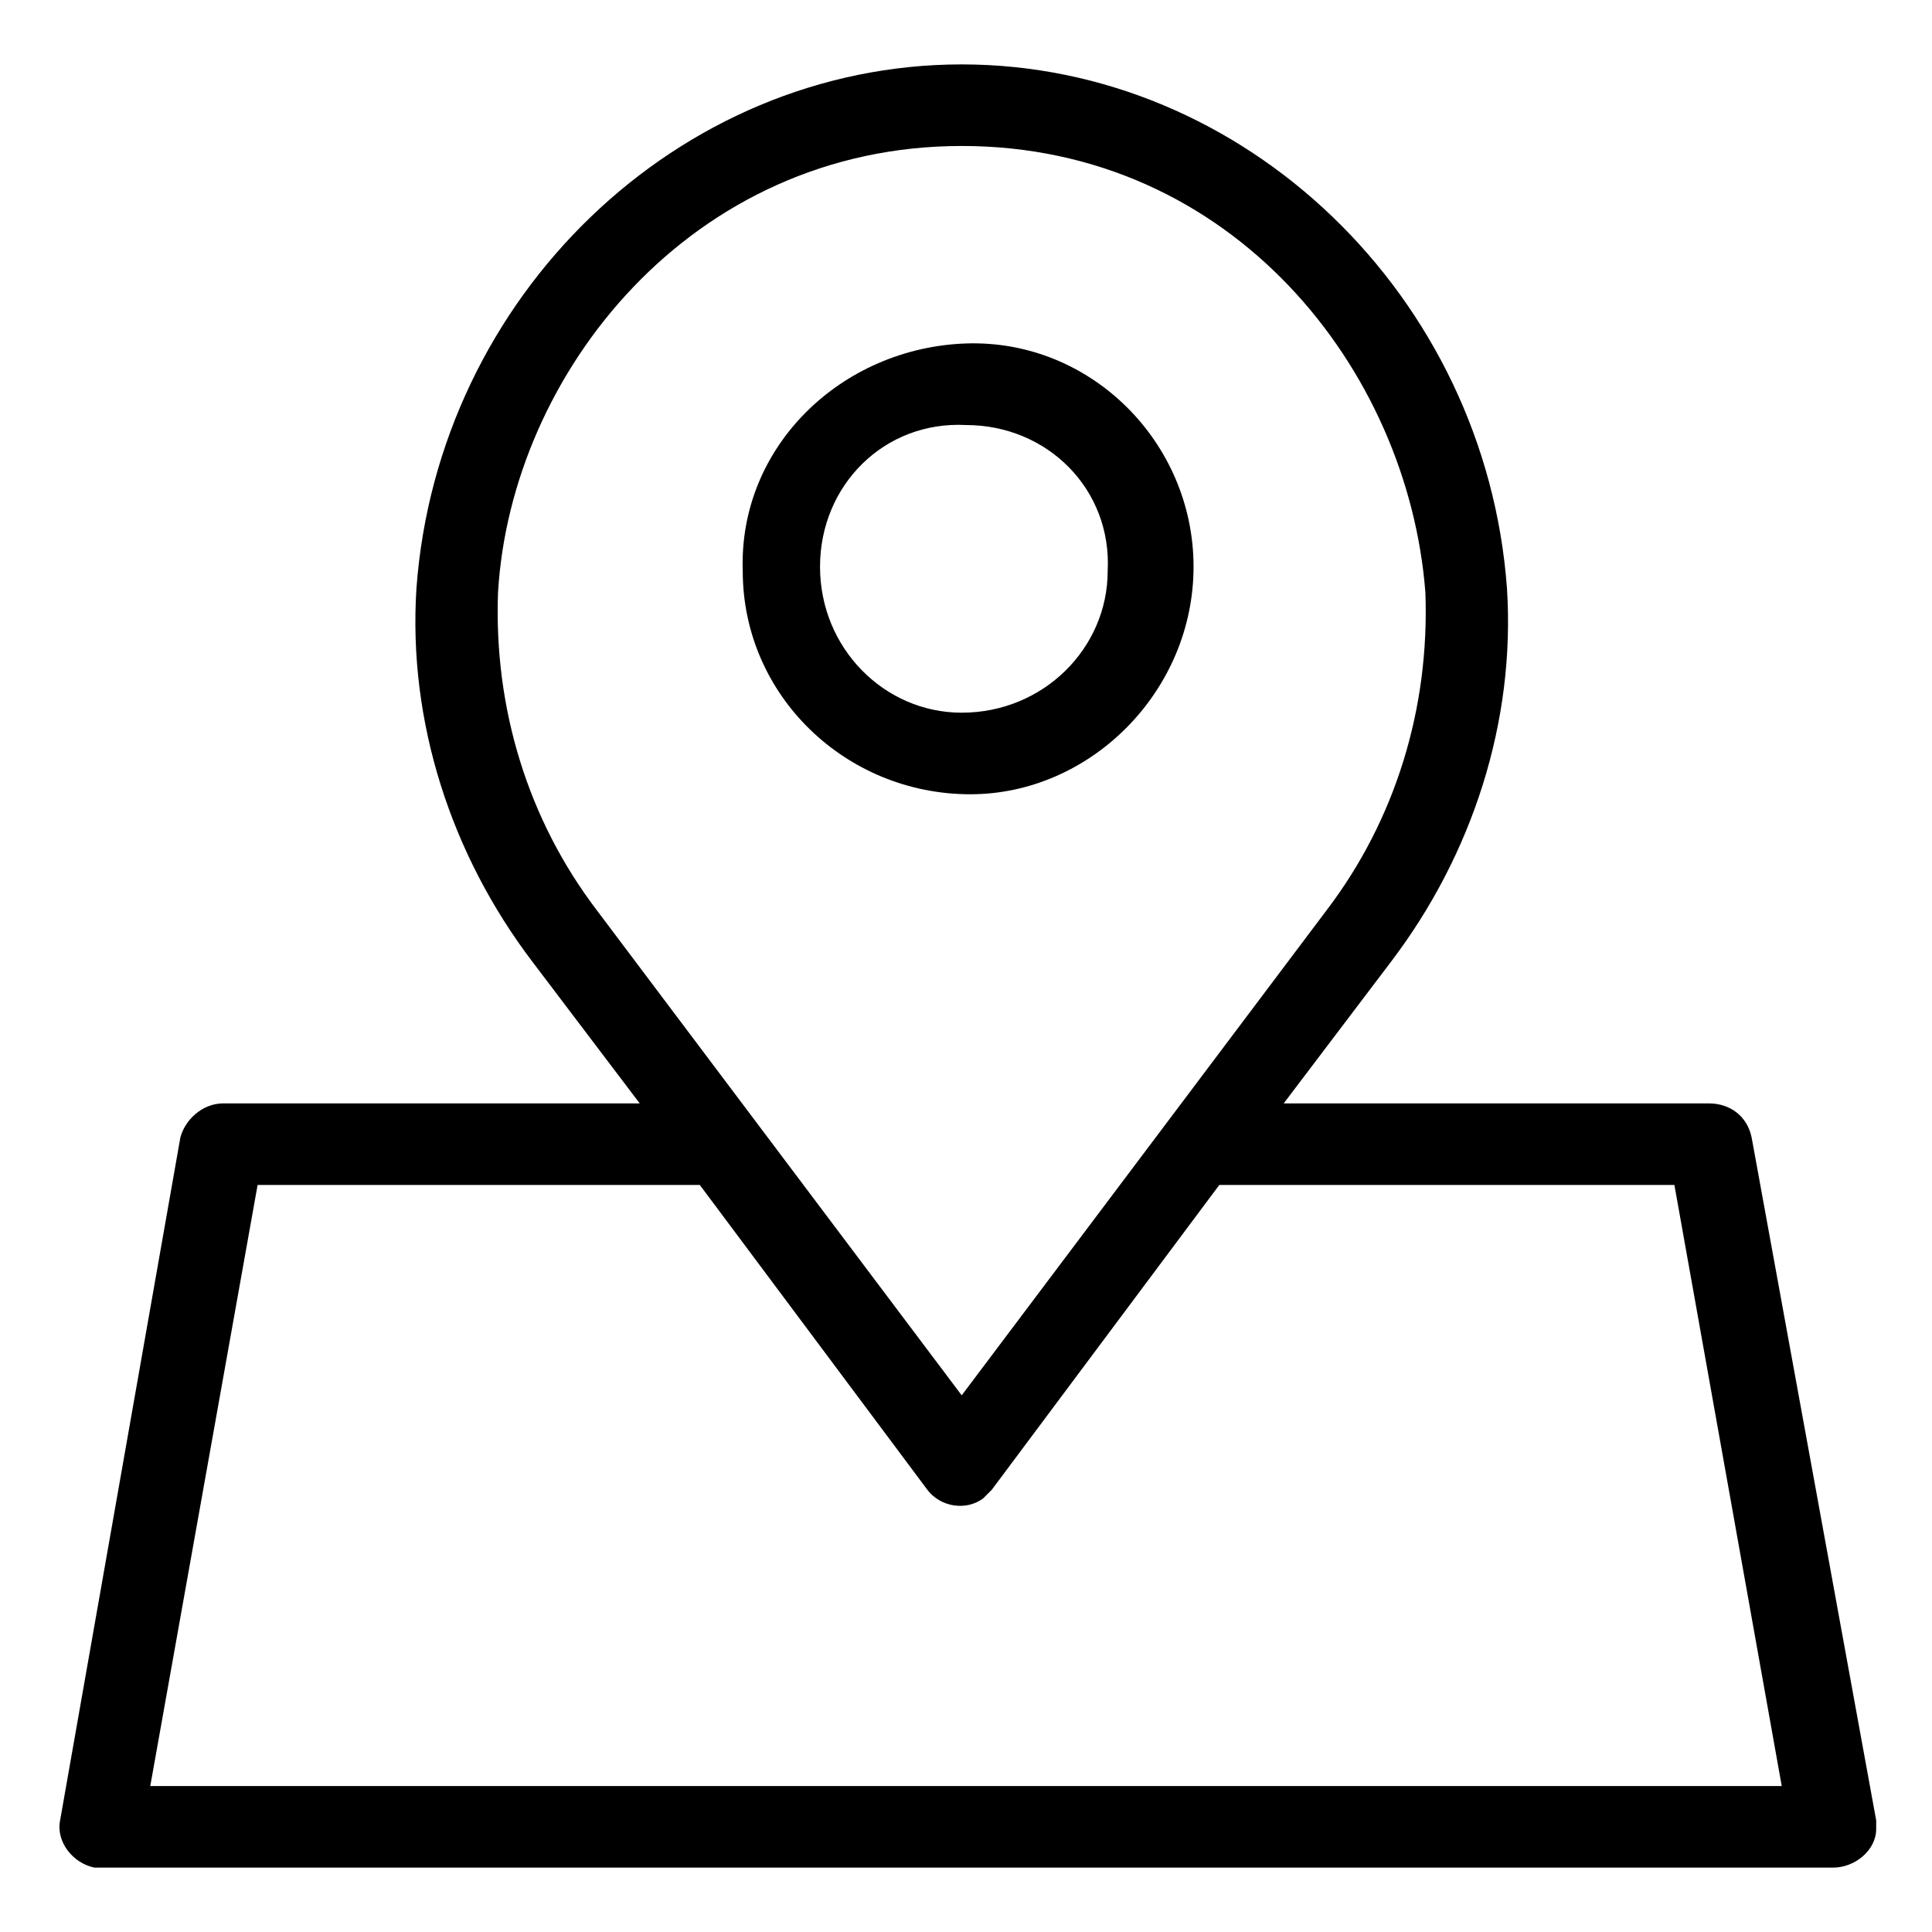 <?xml version="1.0" encoding="utf-8"?>
<!-- Generator: Adobe Illustrator 23.0.2, SVG Export Plug-In . SVG Version: 6.00 Build 0)  -->
<svg version="1.1" id="Слой_1" xmlns="http://www.w3.org/2000/svg" xmlns:xlink="http://www.w3.org/1999/xlink" x="0px" y="0px"
	 viewBox="0 0 45 45" style="enable-background:new 0 0 45 45;" xml:space="preserve">
<g>
	<path d="M27.8,13.2c0-2.9-2.4-5.3-5.3-5.2s-5.3,2.4-5.2,5.3c0,2.9,2.4,5.2,5.3,5.2C25.4,18.5,27.8,16.1,27.8,13.2z M19.1,13.2
		c0-1.9,1.5-3.4,3.4-3.3c1.9,0,3.4,1.5,3.3,3.4c0,1.8-1.5,3.3-3.4,3.3C20.6,16.6,19.1,15.1,19.1,13.2z"/>
	<path d="M4.2,26.5L1.4,42.4c-0.1,0.5,0.3,1,0.8,1.1c0.1,0,0.1,0,0.2,0h40.3c0.5,0,1-0.4,1-0.9c0-0.1,0-0.1,0-0.2l-2.9-15.9
		c-0.1-0.5-0.5-0.8-1-0.8h-9.9l2.5-3.3c1.9-2.5,2.9-5.6,2.7-8.7C34.6,6.9,29,1.5,22.4,1.5S10.2,6.9,9.7,13.7
		c-0.2,3.1,0.8,6.2,2.7,8.7l2.5,3.3H5.2C4.7,25.7,4.3,26.1,4.2,26.5z M11.6,13.8c0.3-5.1,4.5-10.4,10.8-10.4s10.4,5.2,10.8,10.4
		c0.1,2.7-0.7,5.3-2.3,7.4l-8.5,11.3l-8.5-11.3C12.3,19.1,11.5,16.5,11.6,13.8L11.6,13.8z M16.3,27.6l5.3,7.1
		c0.3,0.4,0.9,0.5,1.3,0.2c0.1-0.1,0.1-0.1,0.2-0.2l5.3-7.1H39l2.5,14h-38l2.5-14H16.3z"/>
</g>
</svg>

